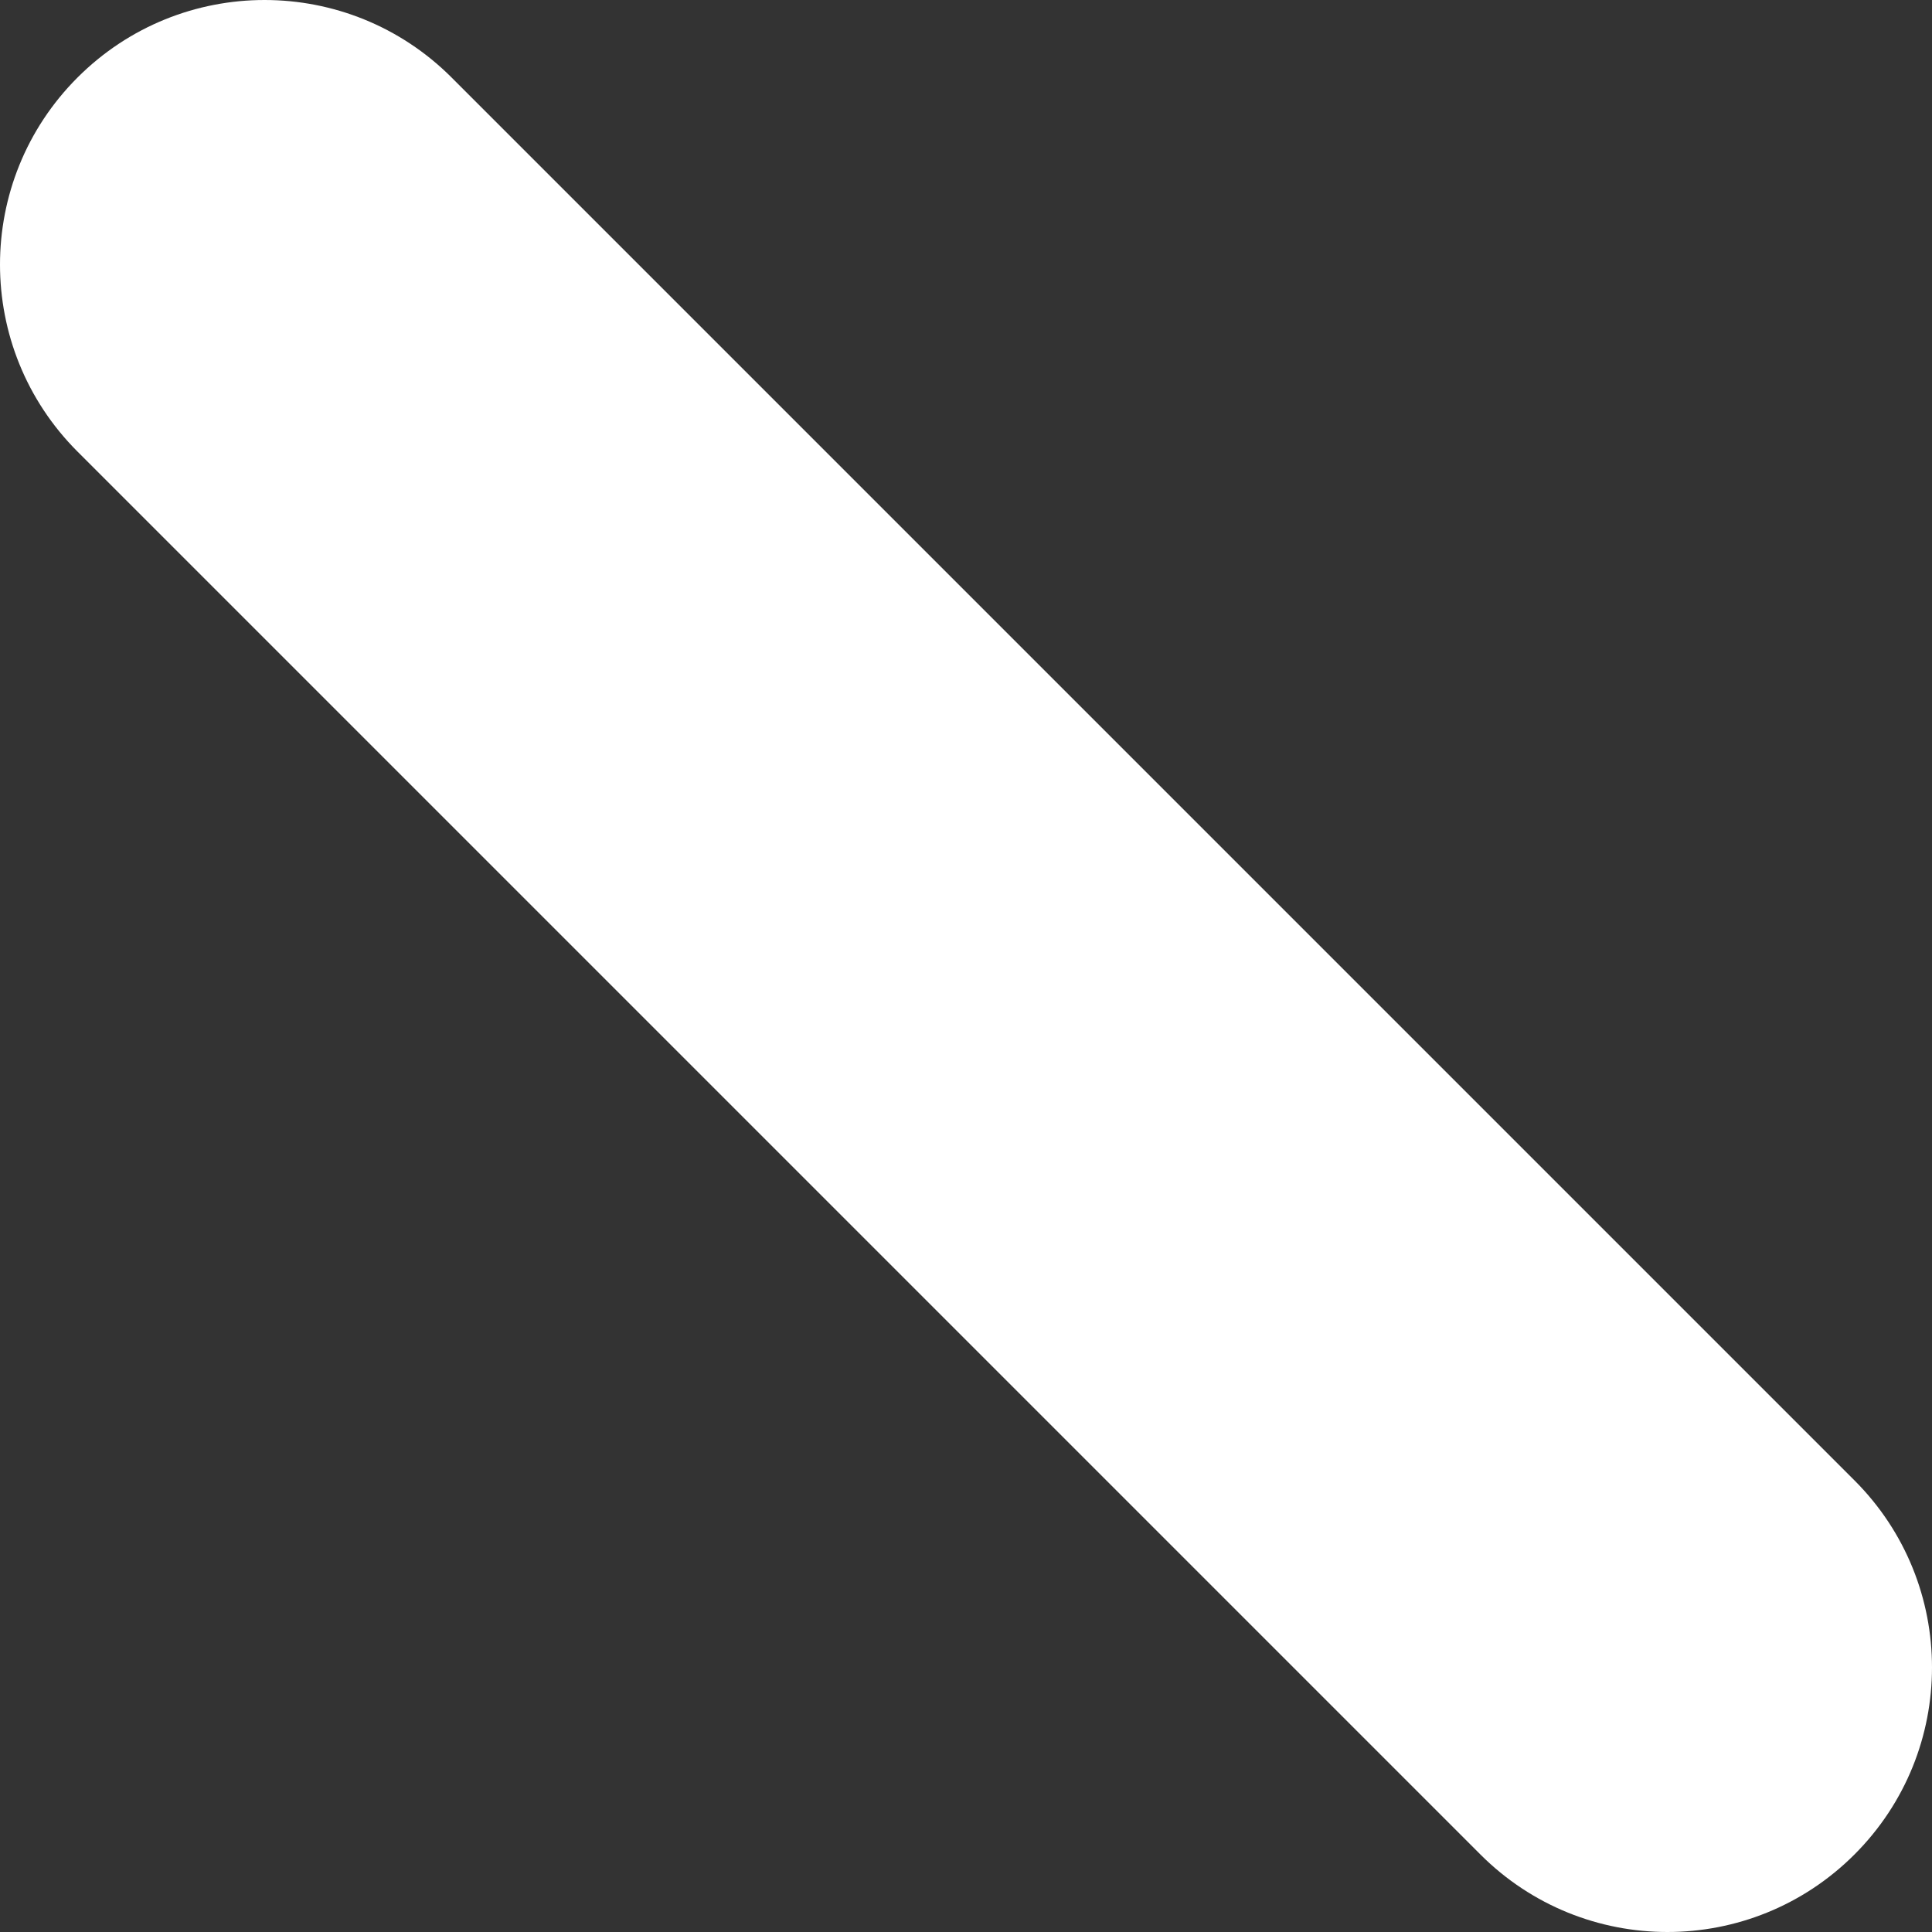 <svg width="8" height="8" viewBox="0 0 8 8" fill="none" xmlns="http://www.w3.org/2000/svg">
<rect x="0" y="0" width="8" height="8" fill="#333333" stroke="none"/>
<path fill-rule="evenodd" clip-rule="evenodd" d="M0.321 0.321C0.749 -0.107 1.442 -0.107 1.87 0.321L7.679 6.13C8.107 6.558 8.107 7.251 7.679 7.679C7.251 8.107 6.558 8.107 6.13 7.679L0.321 1.87C-0.107 1.442 -0.107 0.749 0.321 0.321Z" fill="white"/>
</svg>
